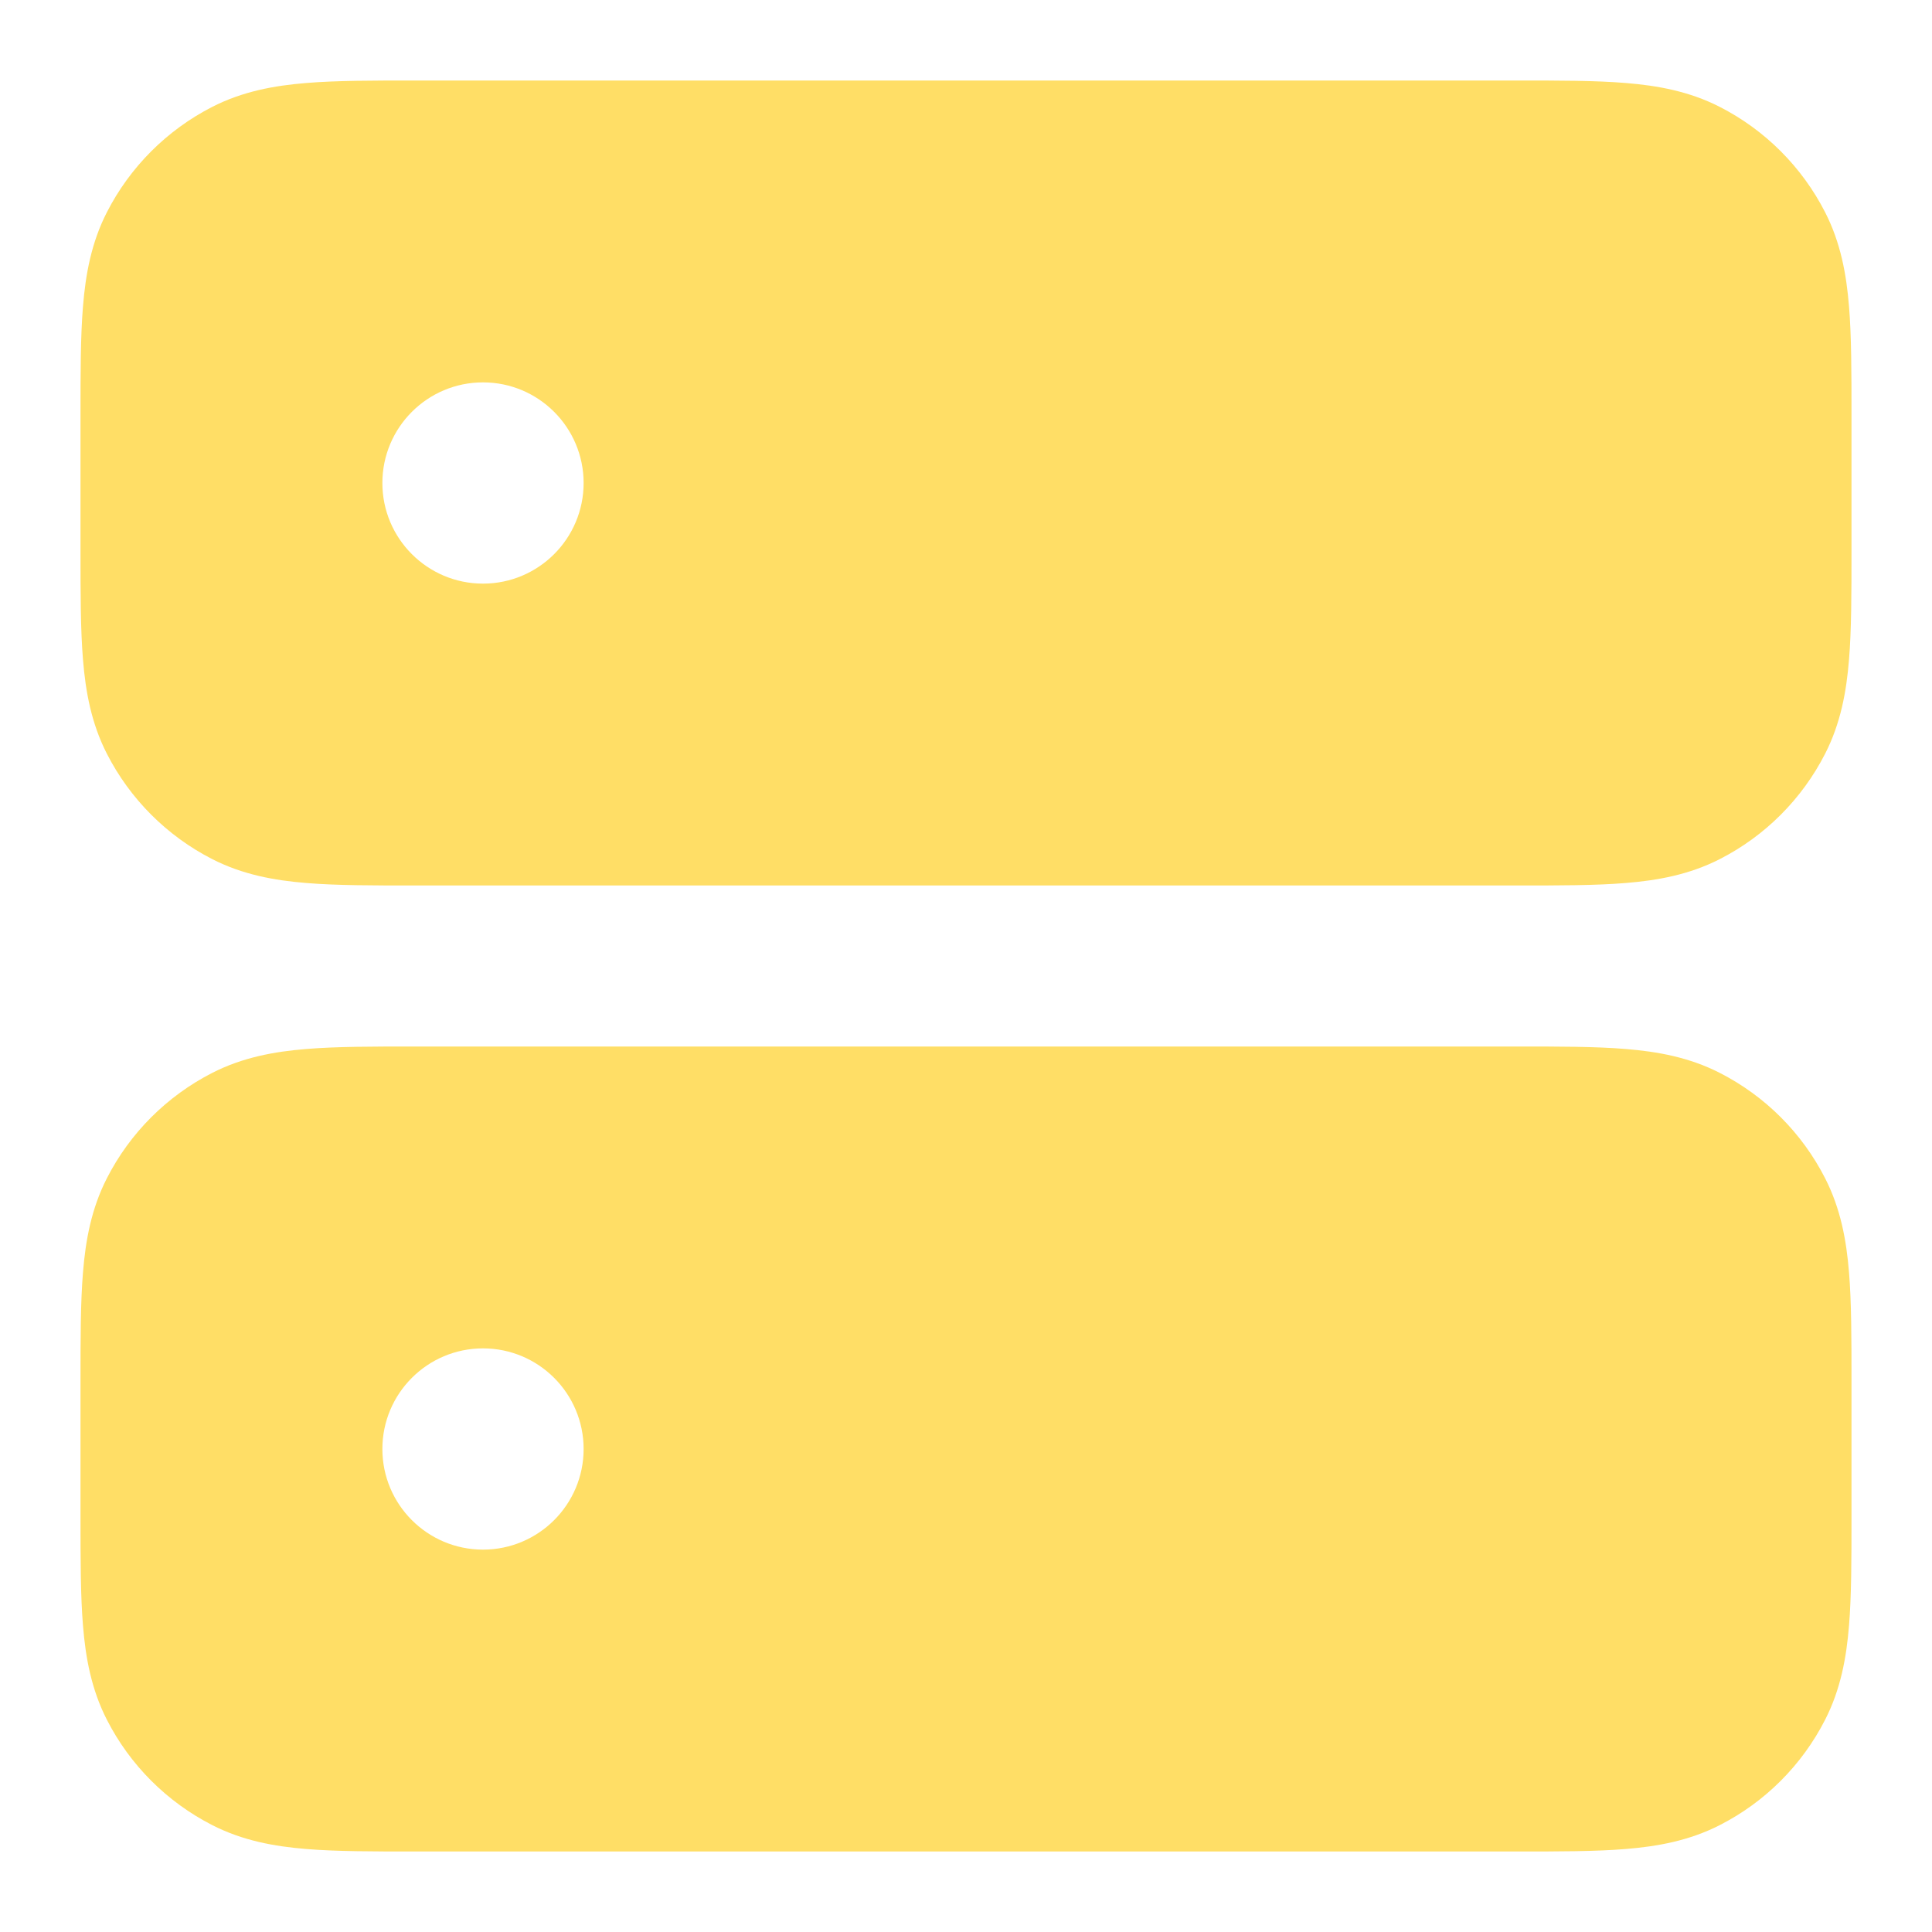 <svg xmlns="http://www.w3.org/2000/svg" width="100%" height="100%" viewBox="0 0 24 24" fill="none" preserveAspectRatio="xMidYMid meet" aria-hidden="true" role="img">
<path fill-rule="evenodd" clip-rule="evenodd" d="M18.838 1H5.161C4.634 1 4.18 1 3.805 1.031C3.41 1.063 3.016 1.134 2.638 1.327C2.074 1.615 1.615 2.074 1.327 2.638C1.134 3.016 1.063 3.41 1.031 3.805C1 4.18 1 4.634 1 5.161V6.839C1 7.366 1 7.82 1.031 8.195C1.063 8.59 1.134 8.984 1.327 9.362C1.615 9.926 2.074 10.385 2.638 10.673C3.016 10.866 3.41 10.937 3.805 10.969C4.18 11 4.634 11 5.161 11H18.838C19.366 11 19.82 11 20.195 10.969C20.59 10.937 20.984 10.866 21.362 10.673C21.927 10.385 22.385 9.926 22.673 9.362C22.866 8.984 22.937 8.59 22.969 8.195C23 7.82 23 7.366 23 6.839V5.161C23 4.634 23 4.18 22.969 3.805C22.937 3.41 22.866 3.016 22.673 2.638C22.385 2.074 21.927 1.615 21.362 1.327C20.984 1.134 20.59 1.063 20.195 1.031C19.82 1 19.366 1 18.838 1ZM6 4.75C5.31 4.75 4.75 5.31 4.75 6C4.75 6.69 5.31 7.25 6 7.25C6.69 7.25 7.25 6.69 7.25 6C7.25 5.31 6.69 4.75 6 4.75Z" fill="#FFDE66"></path>
<path fill-rule="evenodd" clip-rule="evenodd" d="M18.838 13H5.161C4.634 13 4.18 13 3.805 13.031C3.41 13.063 3.016 13.134 2.638 13.327C2.074 13.615 1.615 14.073 1.327 14.638C1.134 15.016 1.063 15.41 1.031 15.805C1 16.18 1 16.634 1 17.161V18.838C1 19.366 1 19.82 1.031 20.195C1.063 20.59 1.134 20.984 1.327 21.362C1.615 21.927 2.074 22.385 2.638 22.673C3.016 22.866 3.41 22.937 3.805 22.969C4.18 23 4.634 23 5.161 23H18.838C19.366 23 19.82 23 20.195 22.969C20.59 22.937 20.984 22.866 21.362 22.673C21.927 22.385 22.385 21.927 22.673 21.362C22.866 20.984 22.937 20.59 22.969 20.195C23 19.82 23 19.366 23 18.839V17.161C23 16.634 23 16.18 22.969 15.805C22.937 15.41 22.866 15.016 22.673 14.638C22.385 14.073 21.927 13.615 21.362 13.327C20.984 13.134 20.59 13.063 20.195 13.031C19.82 13 19.366 13 18.838 13ZM4.75 18C4.75 17.31 5.31 16.75 6 16.75C6.69 16.75 7.25 17.31 7.25 18C7.25 18.69 6.69 19.25 6 19.25C5.31 19.25 4.75 18.69 4.75 18Z" fill="#FFDE66"></path>
</svg>